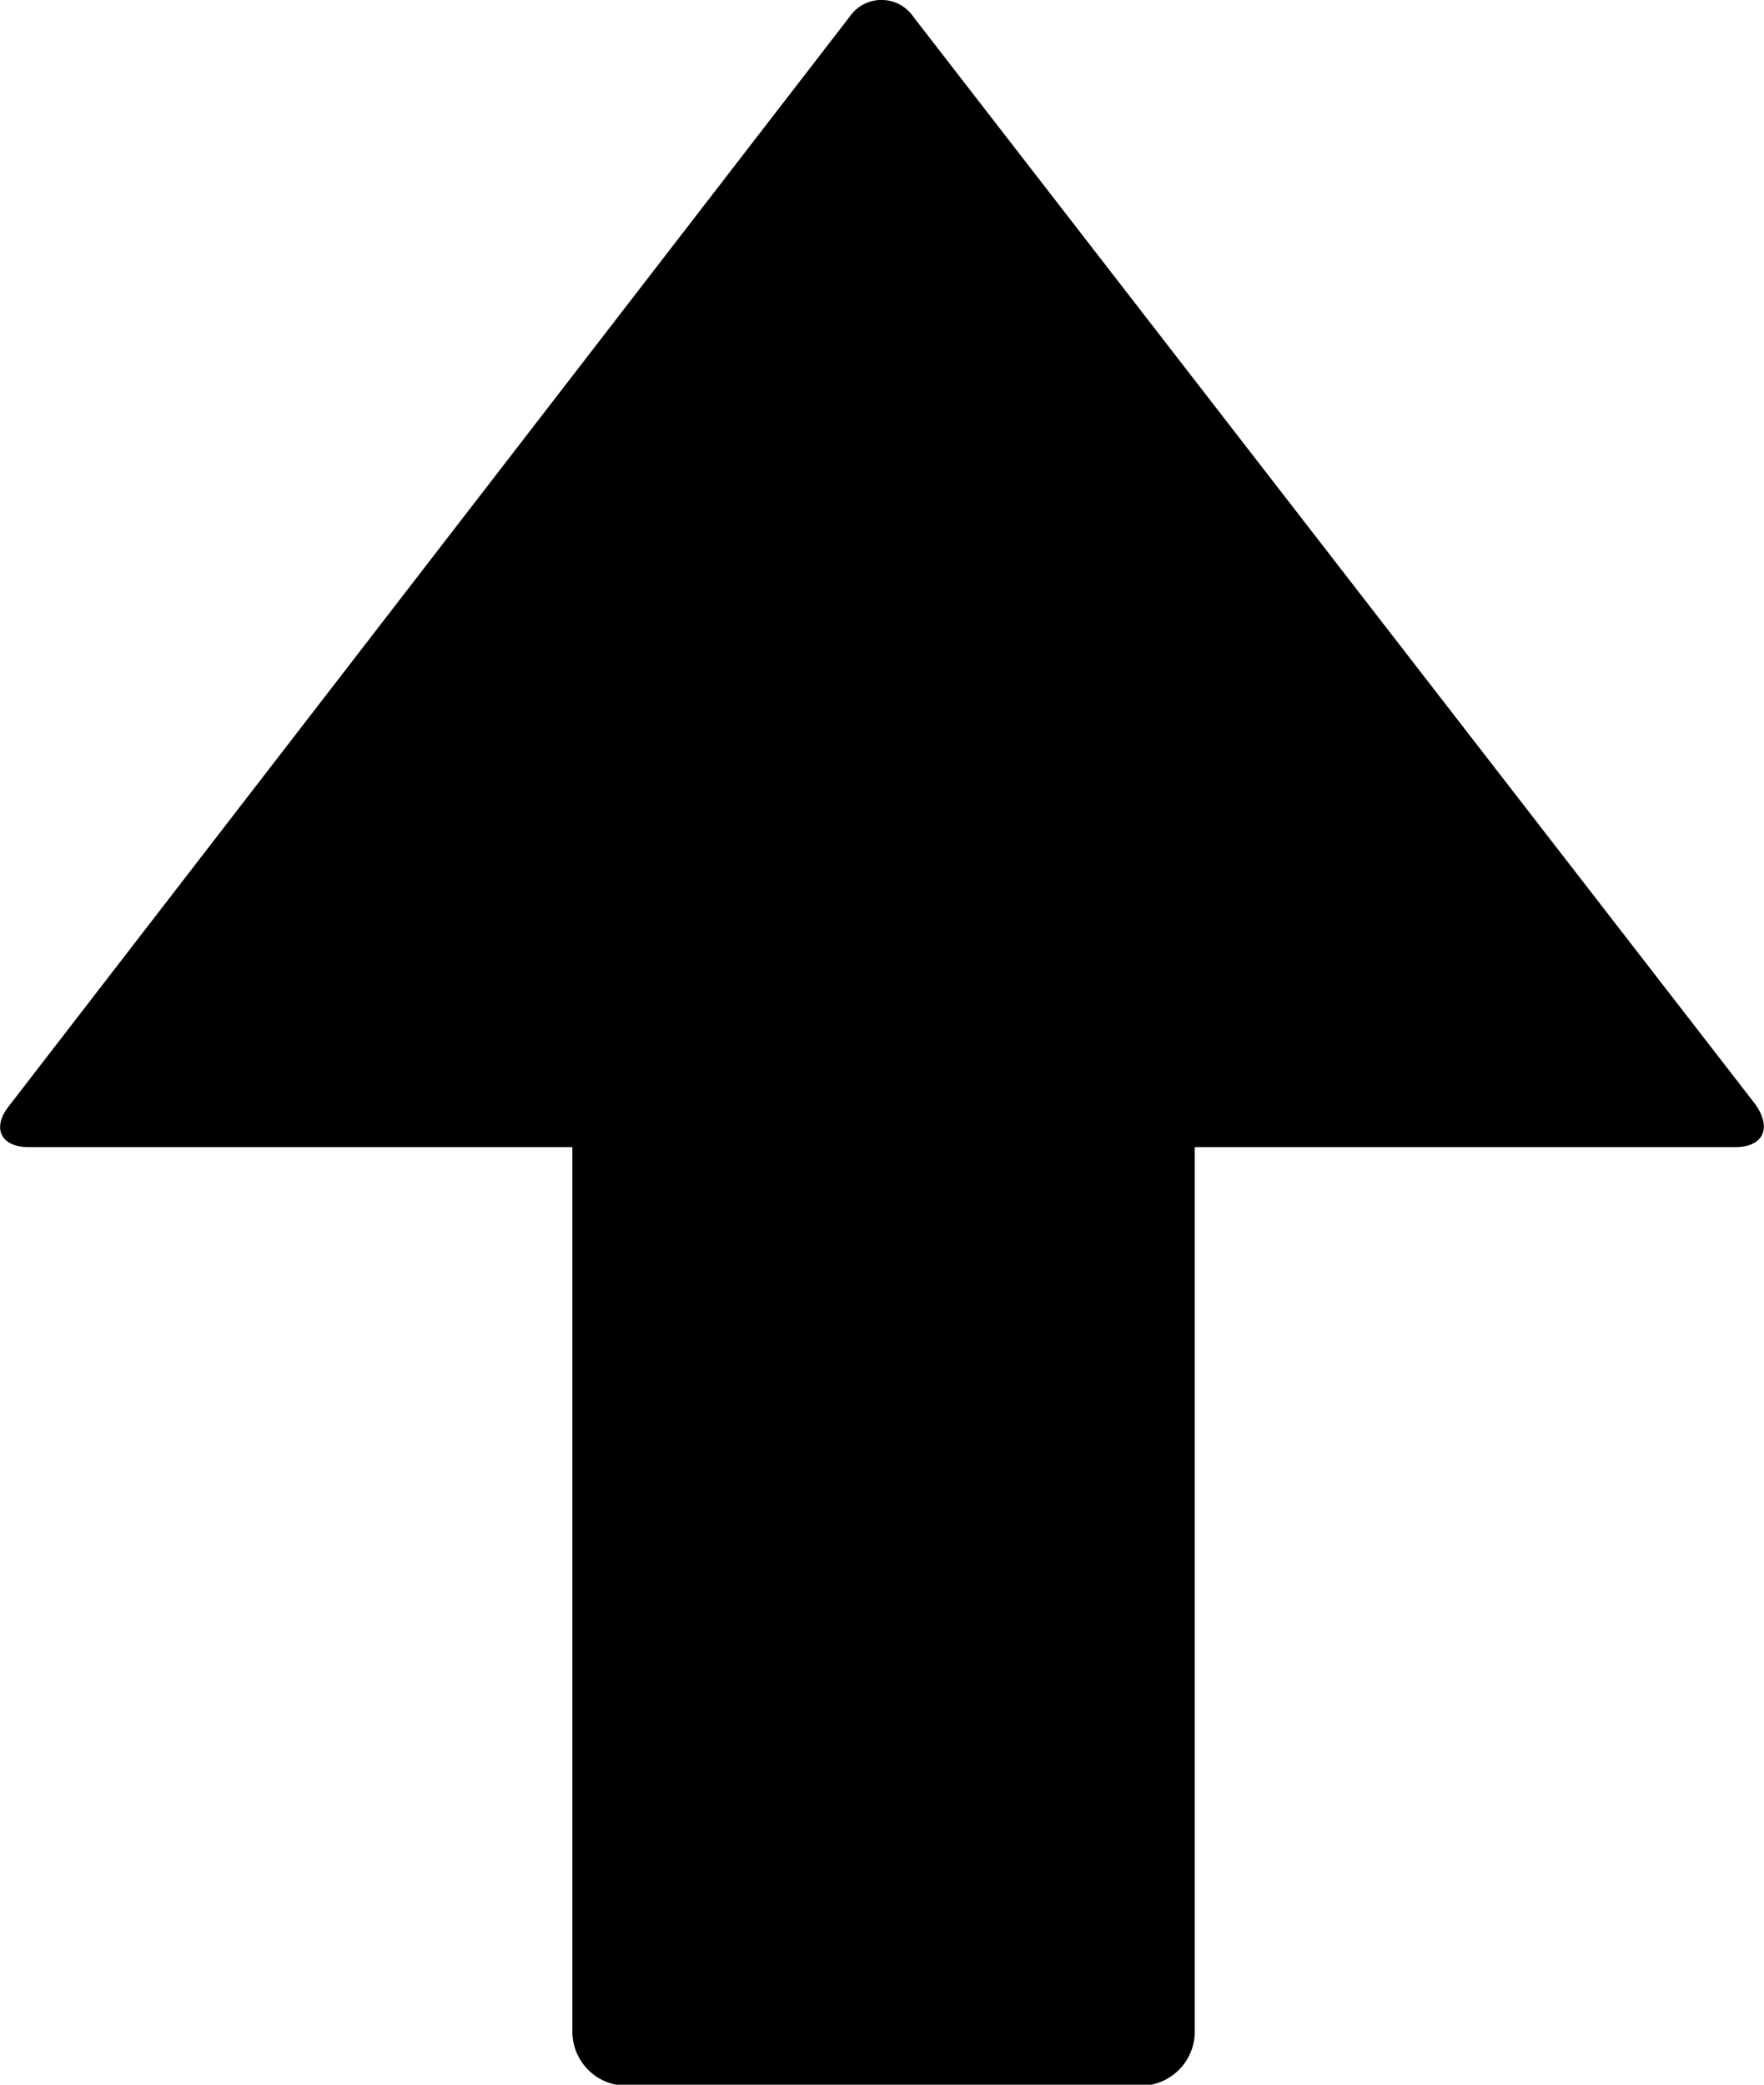 <?xml version="1.0" encoding="utf-8"?><svg xmlns="http://www.w3.org/2000/svg" viewBox="0 0 16.92 19.99" width="16.92" height="19.99"><style>.fill{fill="#000"}.stroke{stroke="#000"}</style><path fill="#000" d="M16.64 11h-5.18v8.49a.52.52 0 0 1-.51.51H6a.52.52 0 0 1-.51-.51V11H.28c-.28 0-.36-.19-.19-.4L8.15.16a.37.37 0 0 1 .61 0l8.07 10.42c.17.23.09.42-.19.42z"/></svg>